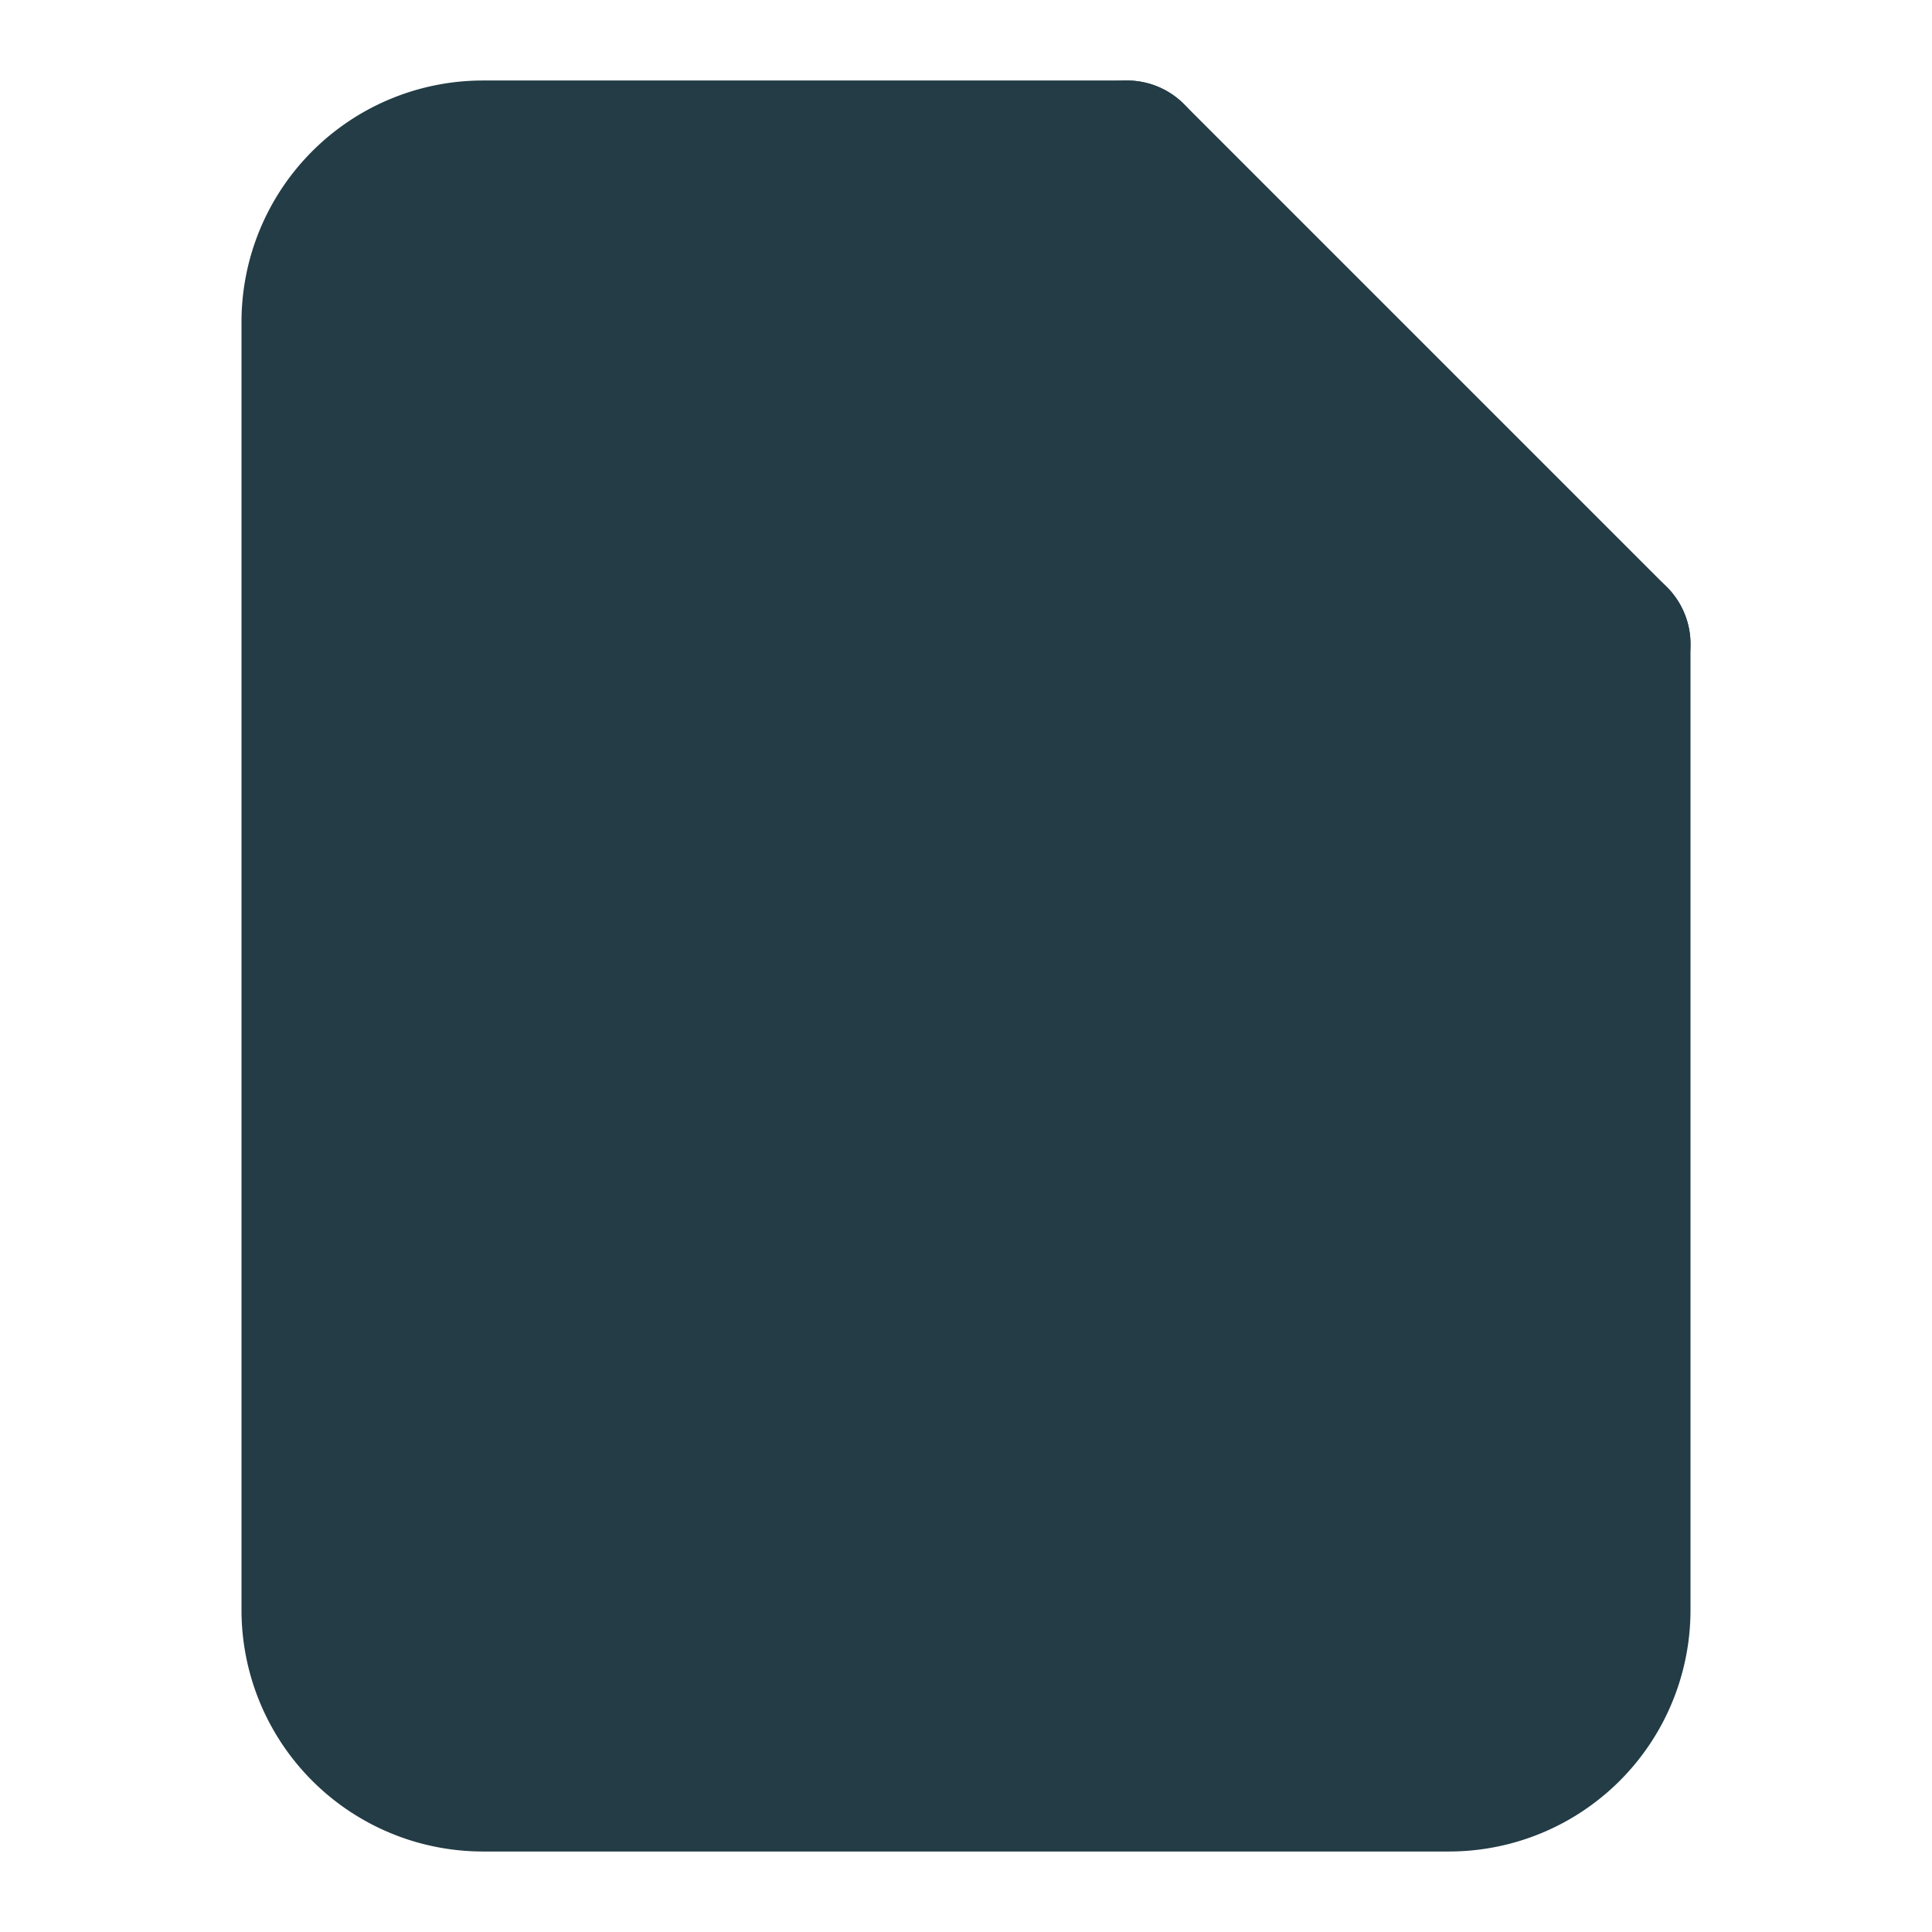 <svg xmlns="http://www.w3.org/2000/svg" width="24" height="24" viewBox="0 0 24 24" fill="#233c4659" stroke="#233c4659" stroke-width="2" stroke-linecap="round" stroke-linejoin="round" class="feather feather-file-text">
    <path d="M14 2H6a2 2 0 0 0-2 2v16a2 2 0 0 0 2 2h12a2 2 0 0 0 2-2V8z"></path>
    <polyline fill="#233c46" points="14 2 14 8 20 8"></polyline>
    <line stroke="#233c46" x1="16" y1="13" x2="8" y2="13"></line>
    <line stroke="#233c46" x1="16" y1="17" x2="8" y2="17"></line>
    <polyline stroke="#233c46" points="10 9 9 9 8 9"></polyline>
</svg>